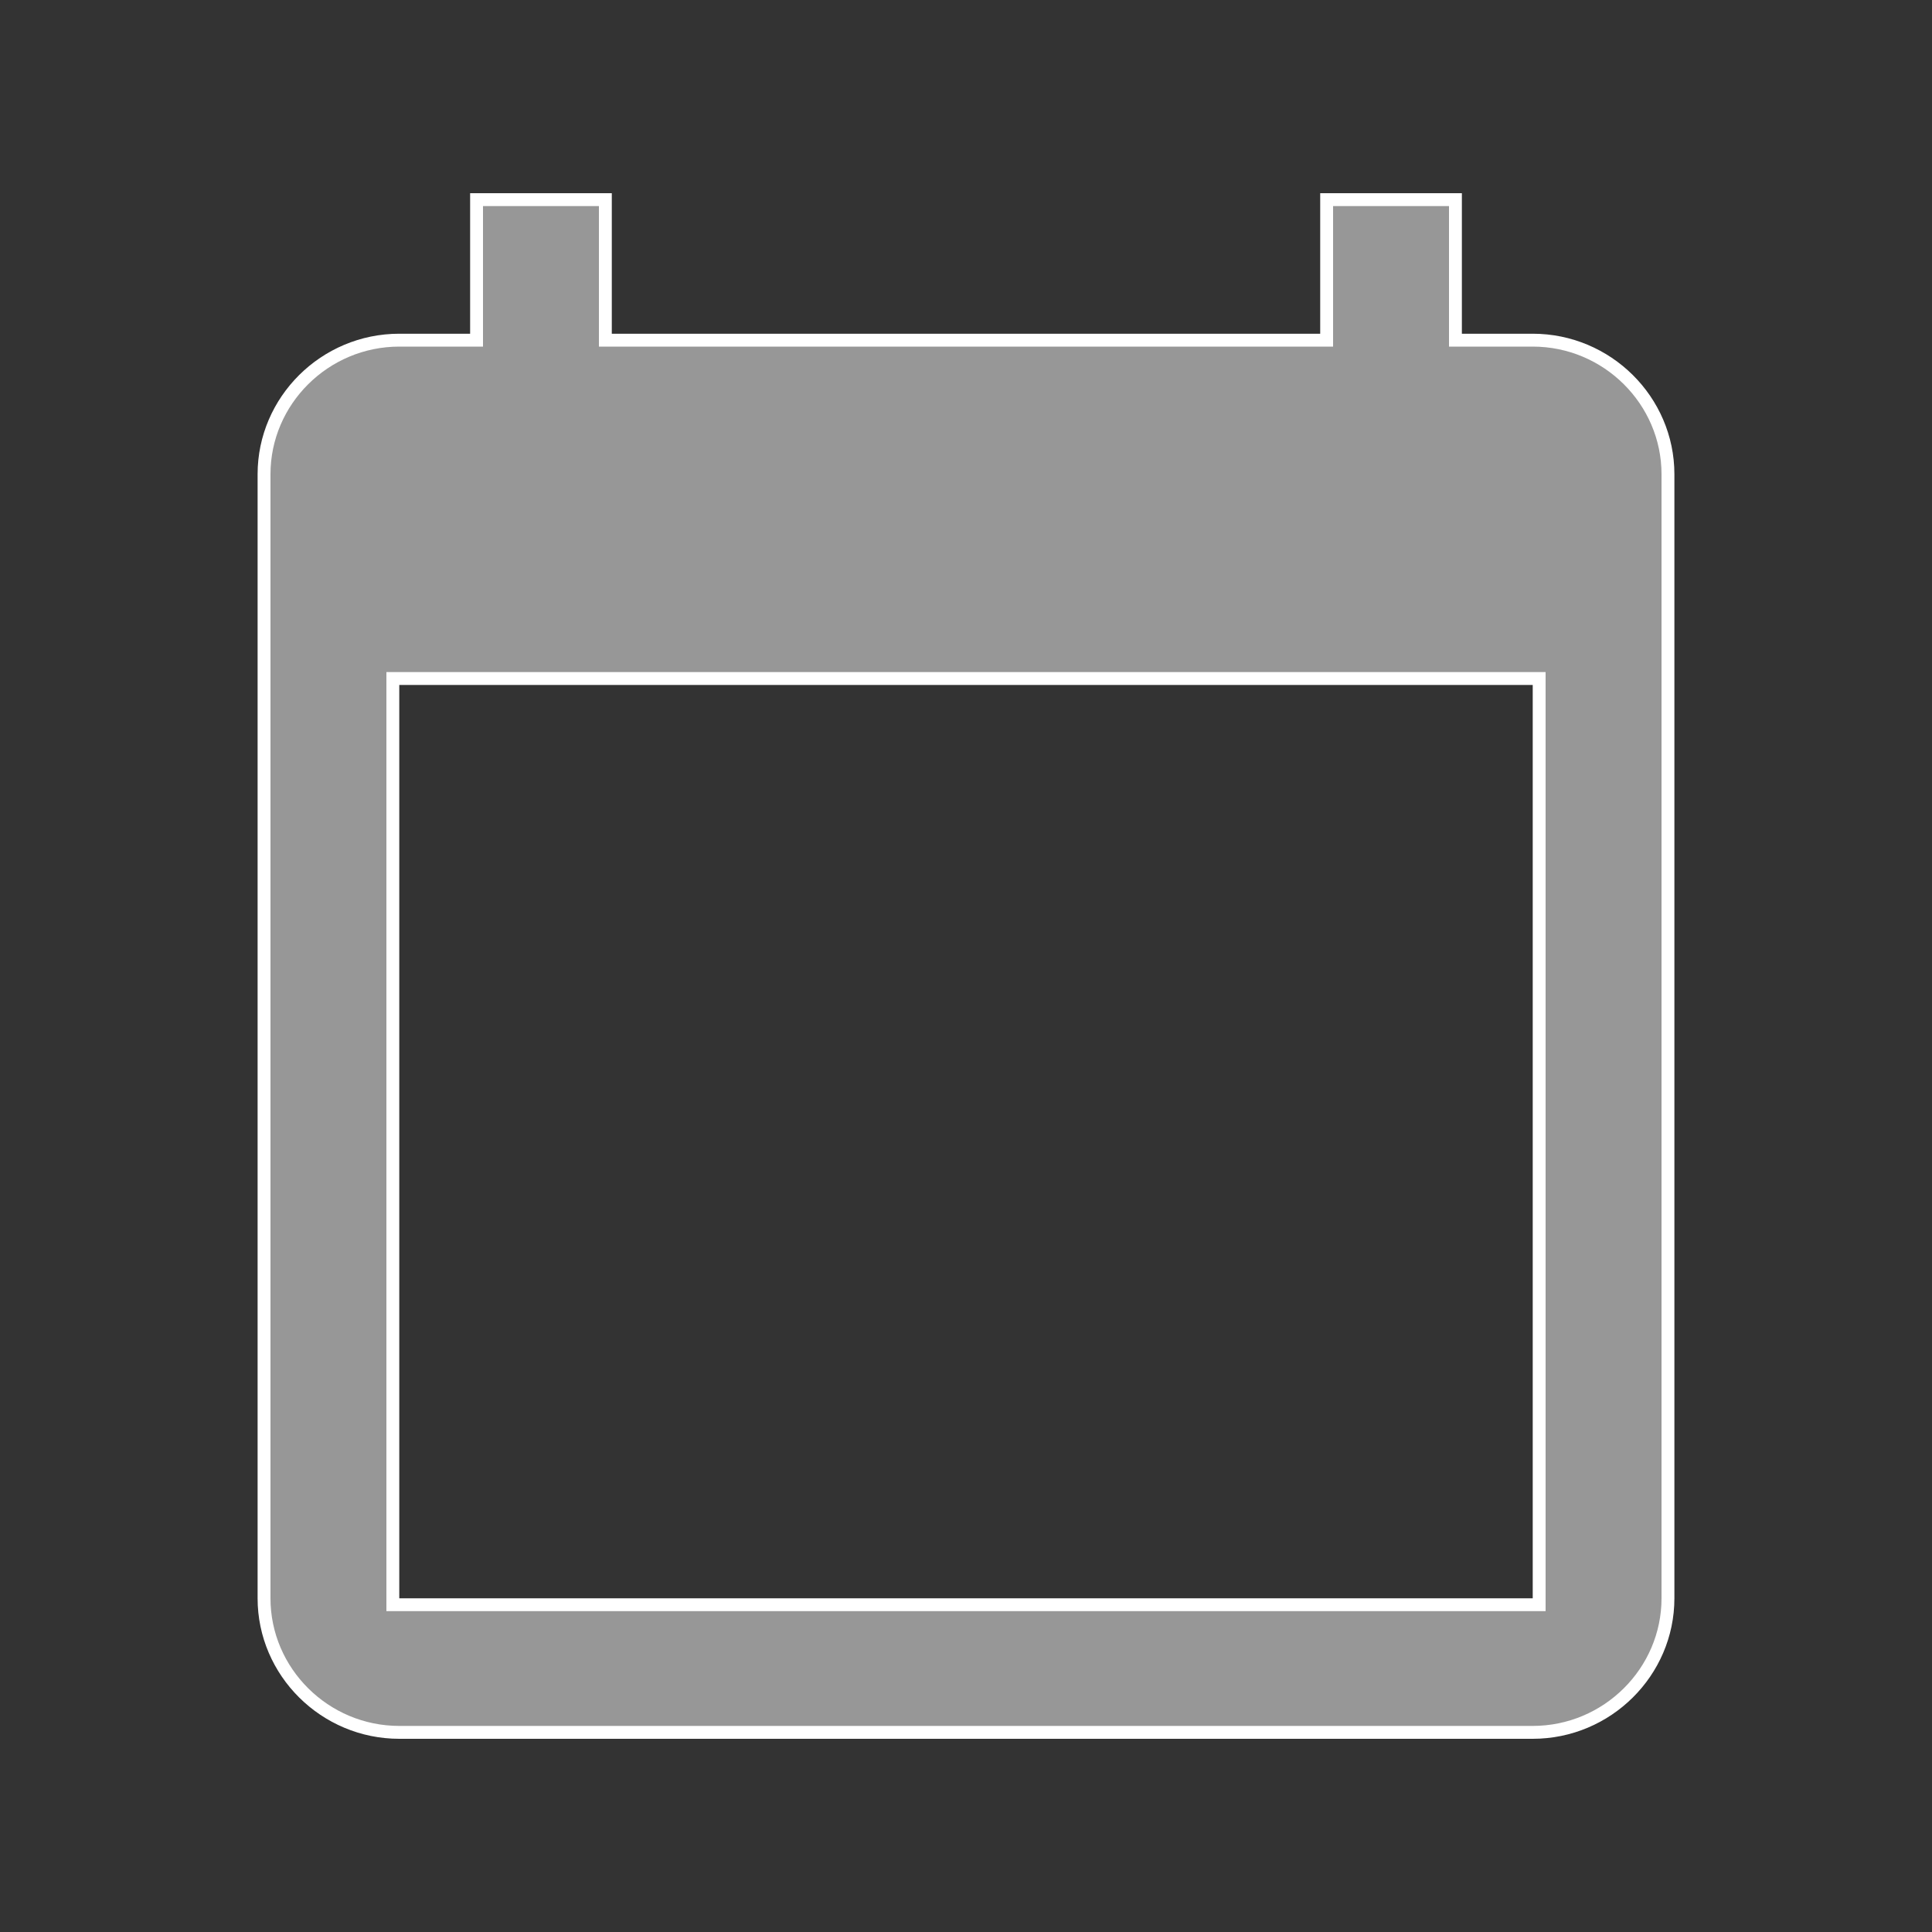 <svg width="30" height="30" viewBox="0 0 30 30" fill="none" xmlns="http://www.w3.org/2000/svg">
<rect x="0" y="0" width="30" height="30" fill="#333333" stroke="none"/>
<path d="M22.6 5.182V5.282H22.7H23.8C24.956 5.282 25.9 6.22 25.9 7.364V24.818C25.9 25.962 24.956 26.9 23.8 26.9H6.2C5.044 26.9 4.1 25.962 4.1 24.818V7.364C4.1 6.22 5.044 5.282 6.2 5.282H7.3H7.4V5.182V3.1H9.4V5.182V5.282H9.5H20.5H20.6V5.182V3.1H22.6V5.182ZM23.8 24.918H23.9V24.818V10.636V10.536H23.8H6.2H6.1V10.636V24.818V24.918H6.2H23.8Z" fill="#979797" stroke="white" stroke-width="0.2"/>
</svg>
